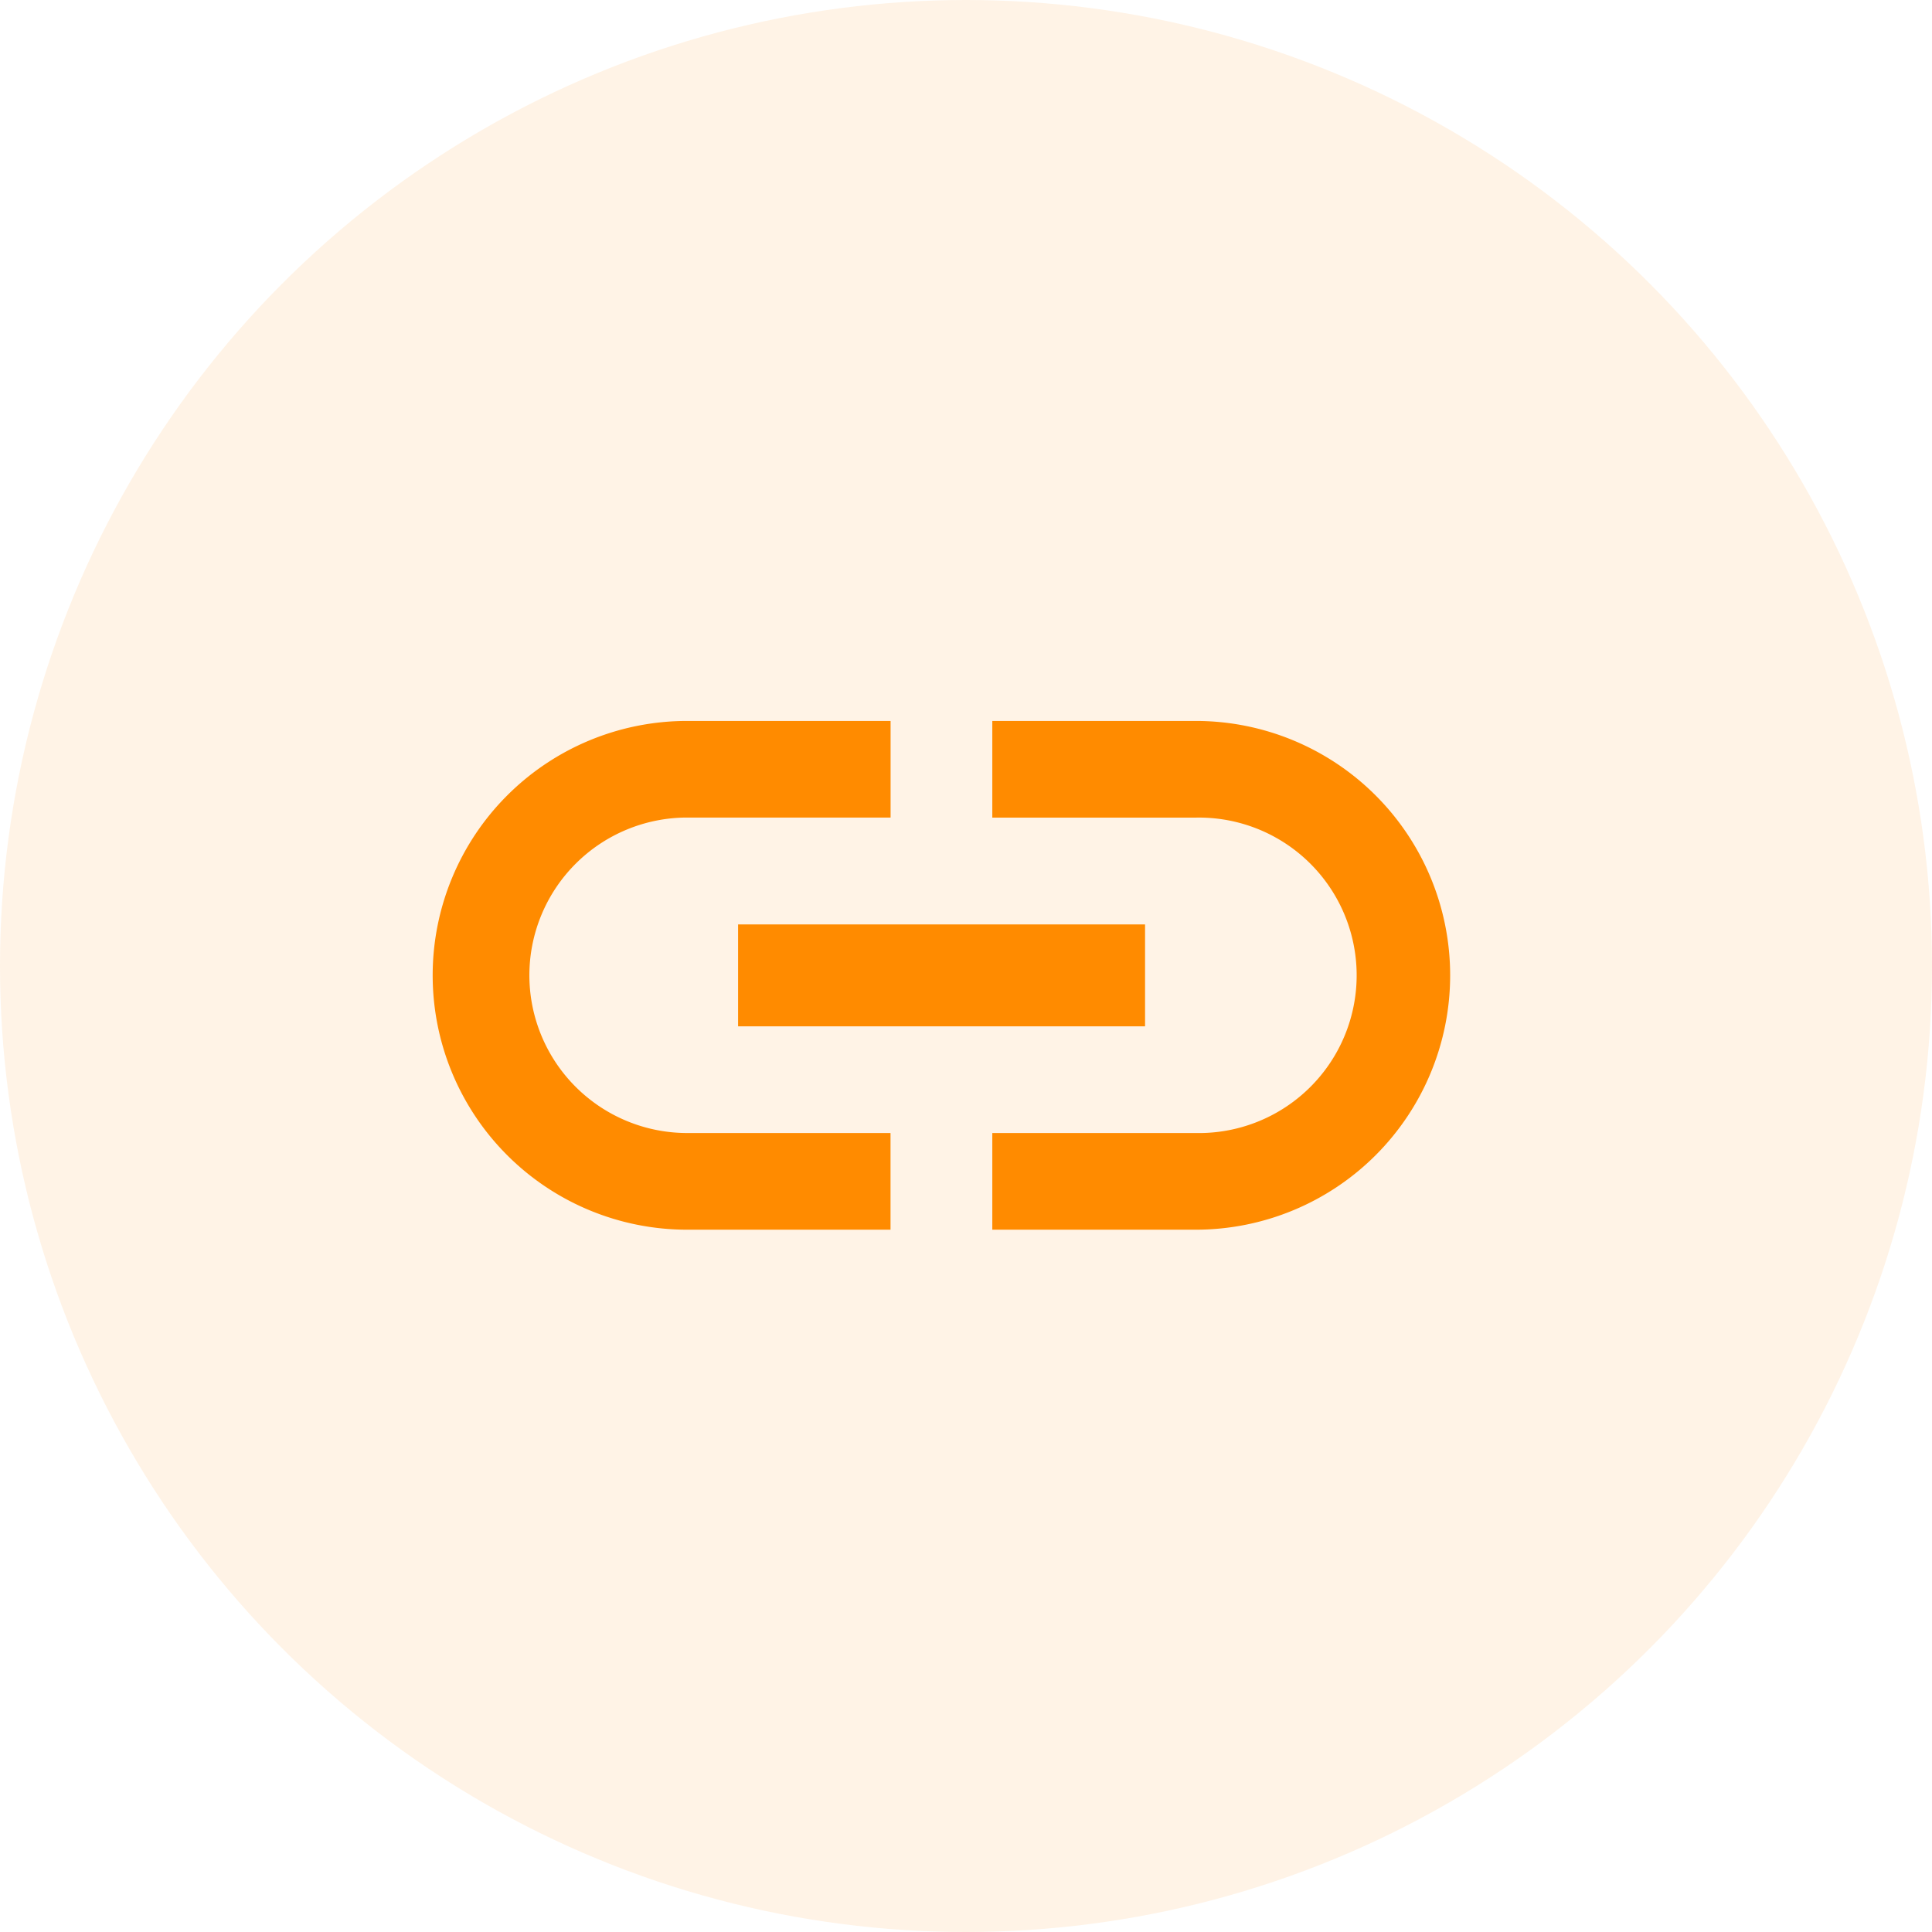 <svg xmlns="http://www.w3.org/2000/svg" width="31" height="31" viewBox="0 0 31 31">
  <g id="share-link-ic" transform="translate(-1112.984 -771.695)">
    <circle id="Ellipse_32" data-name="Ellipse 32" cx="15.5" cy="15.5" r="15.5" transform="translate(1112.984 771.695)" fill="rgba(255,139,0,0.1)"/>
    <g id="ic_link_48px" transform="translate(1119.927 783.263)">
      <path id="Path_994" data-name="Path 994" d="M5.551,18.081a2.533,2.533,0,0,1,2.531-2.531h3.265V14H8.081a4.081,4.081,0,1,0,0,8.163h3.265V20.612H8.081A2.533,2.533,0,0,1,5.551,18.081ZM8.9,18.9h6.53V17.265H8.9ZM16.244,14H12.979v1.551h3.265a2.531,2.531,0,1,1,0,5.061H12.979v1.551h3.265a4.081,4.081,0,1,0,0-8.163Z" transform="translate(-4 -14)" fill="#ff8b00"/>
    </g>
  </g>
</svg>
